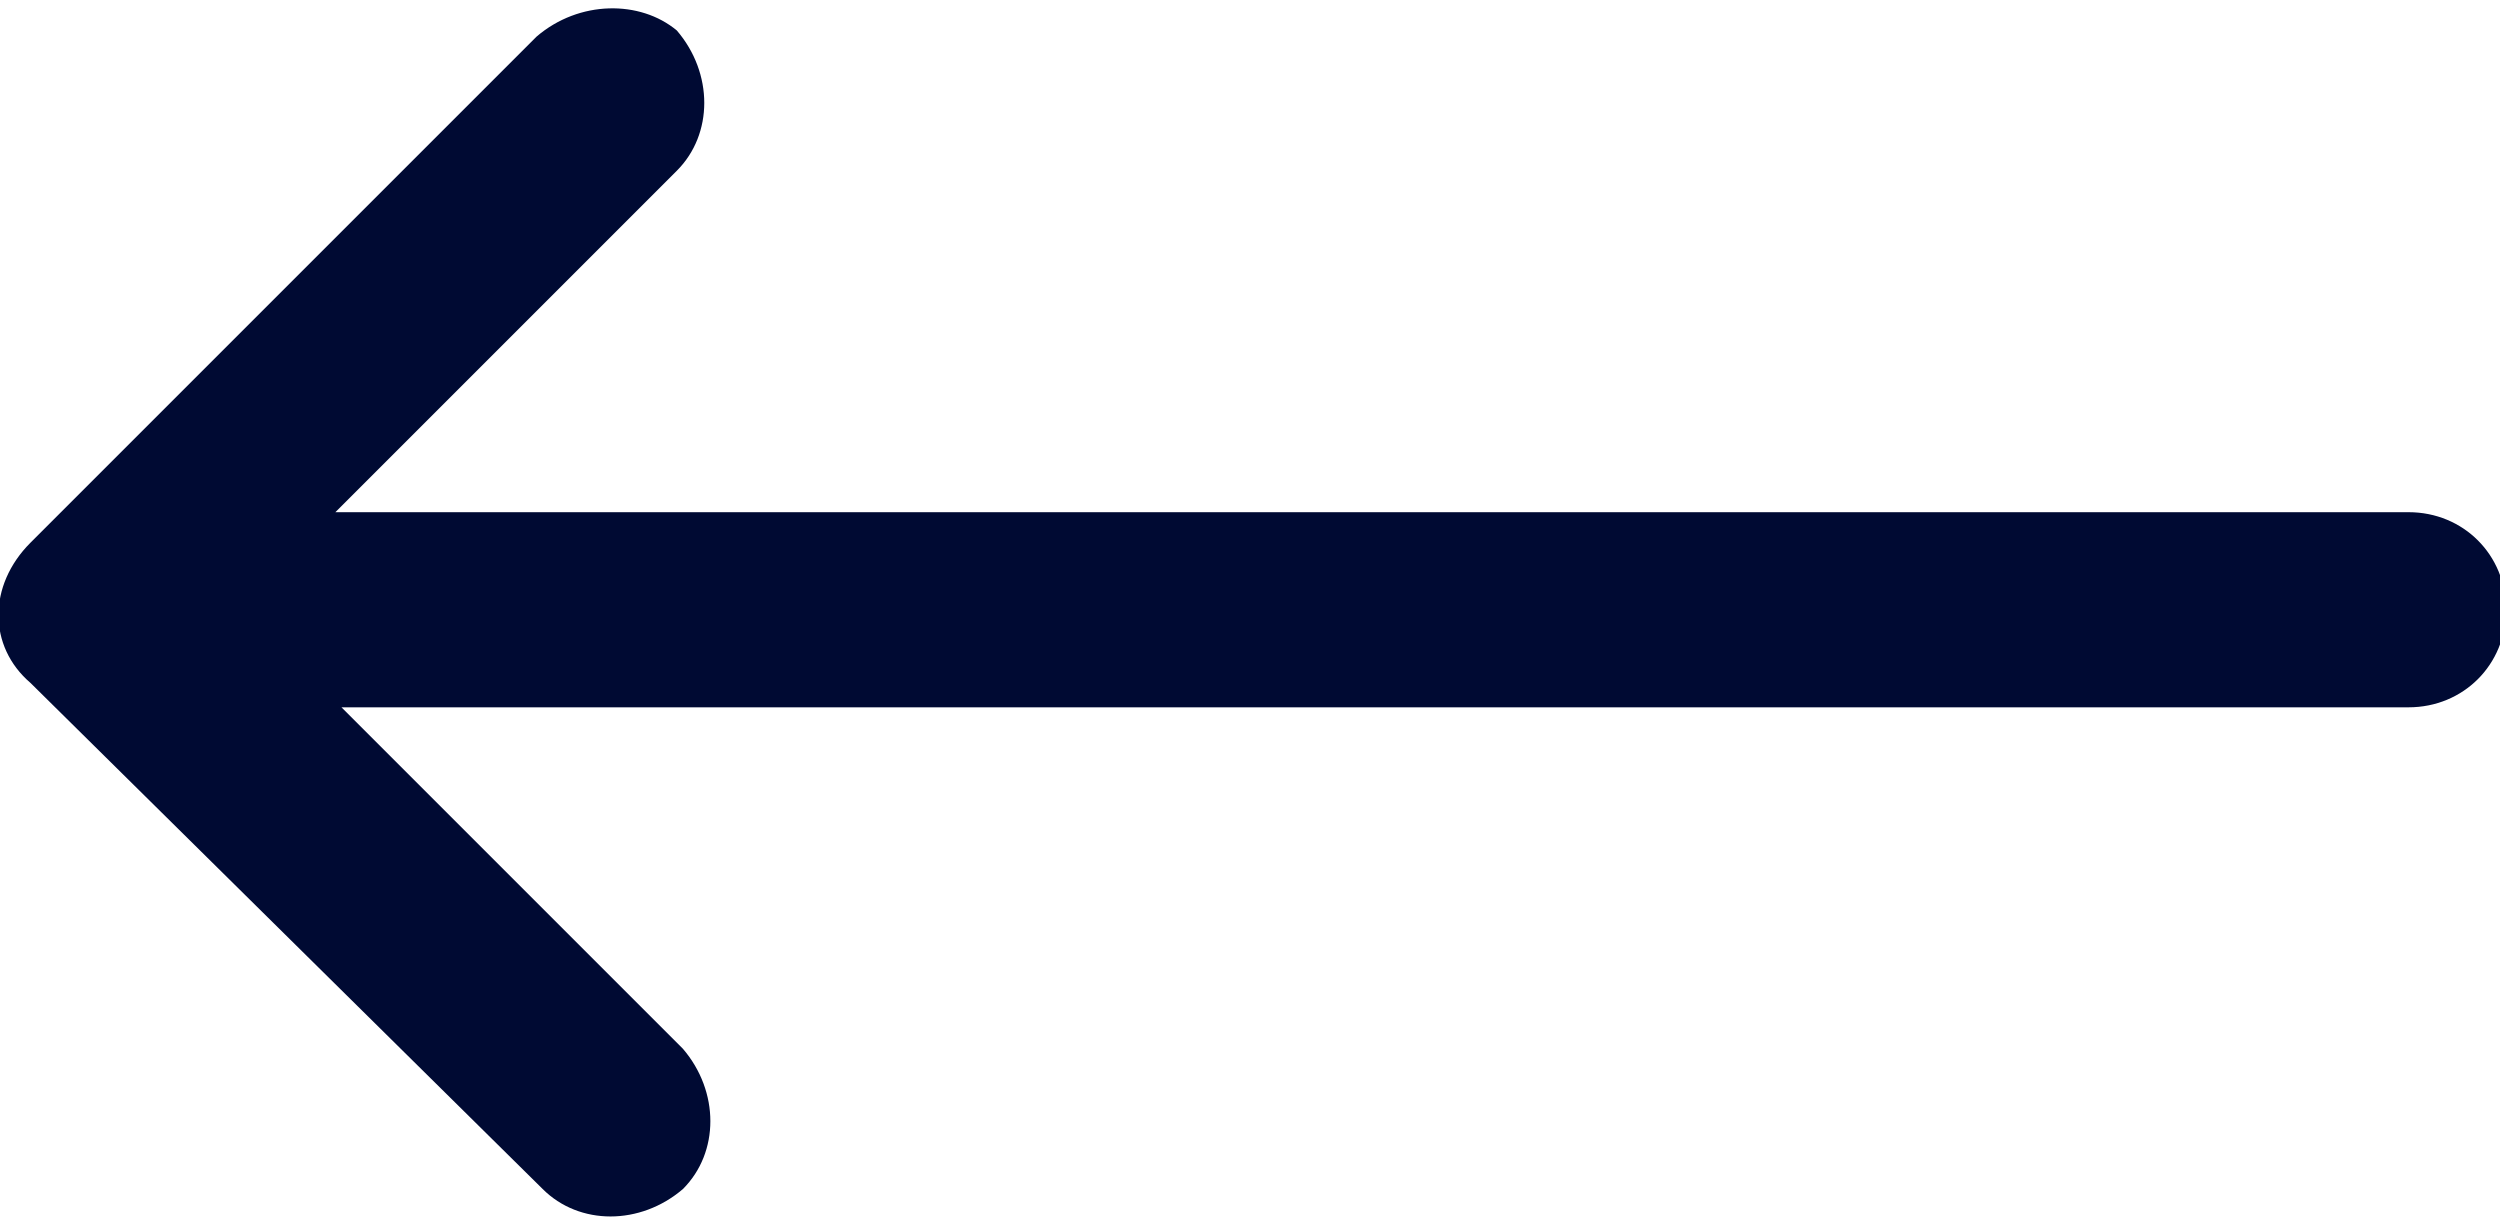 <?xml version="1.0" encoding="utf-8"?>
<!-- Generator: Adobe Illustrator 26.3.1, SVG Export Plug-In . SVG Version: 6.00 Build 0)  -->
<svg version="1.1" id="Capa_1" xmlns="http://www.w3.org/2000/svg" xmlns:xlink="http://www.w3.org/1999/xlink" x="0px" y="0px"
	 viewBox="0 0 41 20" style="enable-background:new 0 0 41 20;" xml:space="preserve">
<style type="text/css">
	.st0{clip-path:url(#SVGID_00000085944005355548147450000010285190033946498716_);}
	.st1{fill:#000A33;}
</style>
<g>
	<defs>
		<rect id="SVGID_1_" width="41" height="20"/>
	</defs>
	<clipPath id="SVGID_00000176012440443151655790000003858157066412295070_">
		<use xlink:href="#SVGID_1_"  style="overflow:visible;"/>
	</clipPath>
	<g id="Grupo_14773" style="clip-path:url(#SVGID_00000176012440443151655790000003858157066412295070_);">
		<path id="Trazado_4717" class="st1" d="M0.5,11.2L0.5,11.2l8.4,8.3c0.6,0.6,1.6,0.6,2.3,0c0.6-0.6,0.6-1.6,0-2.3l-5.6-5.6h33.9
			c0.9,0,1.6-0.7,1.6-1.6s-0.7-1.6-1.6-1.6c0,0,0,0,0,0H5.5l5.6-5.6c0.6-0.6,0.6-1.6,0-2.3C10.5,0,9.5,0,8.8,0.6L0.5,8.9l0,0
			C-0.2,9.6-0.2,10.6,0.5,11.2C0.5,11.2,0.5,11.2,0.5,11.2"/>
	</g>
</g>
</svg>
